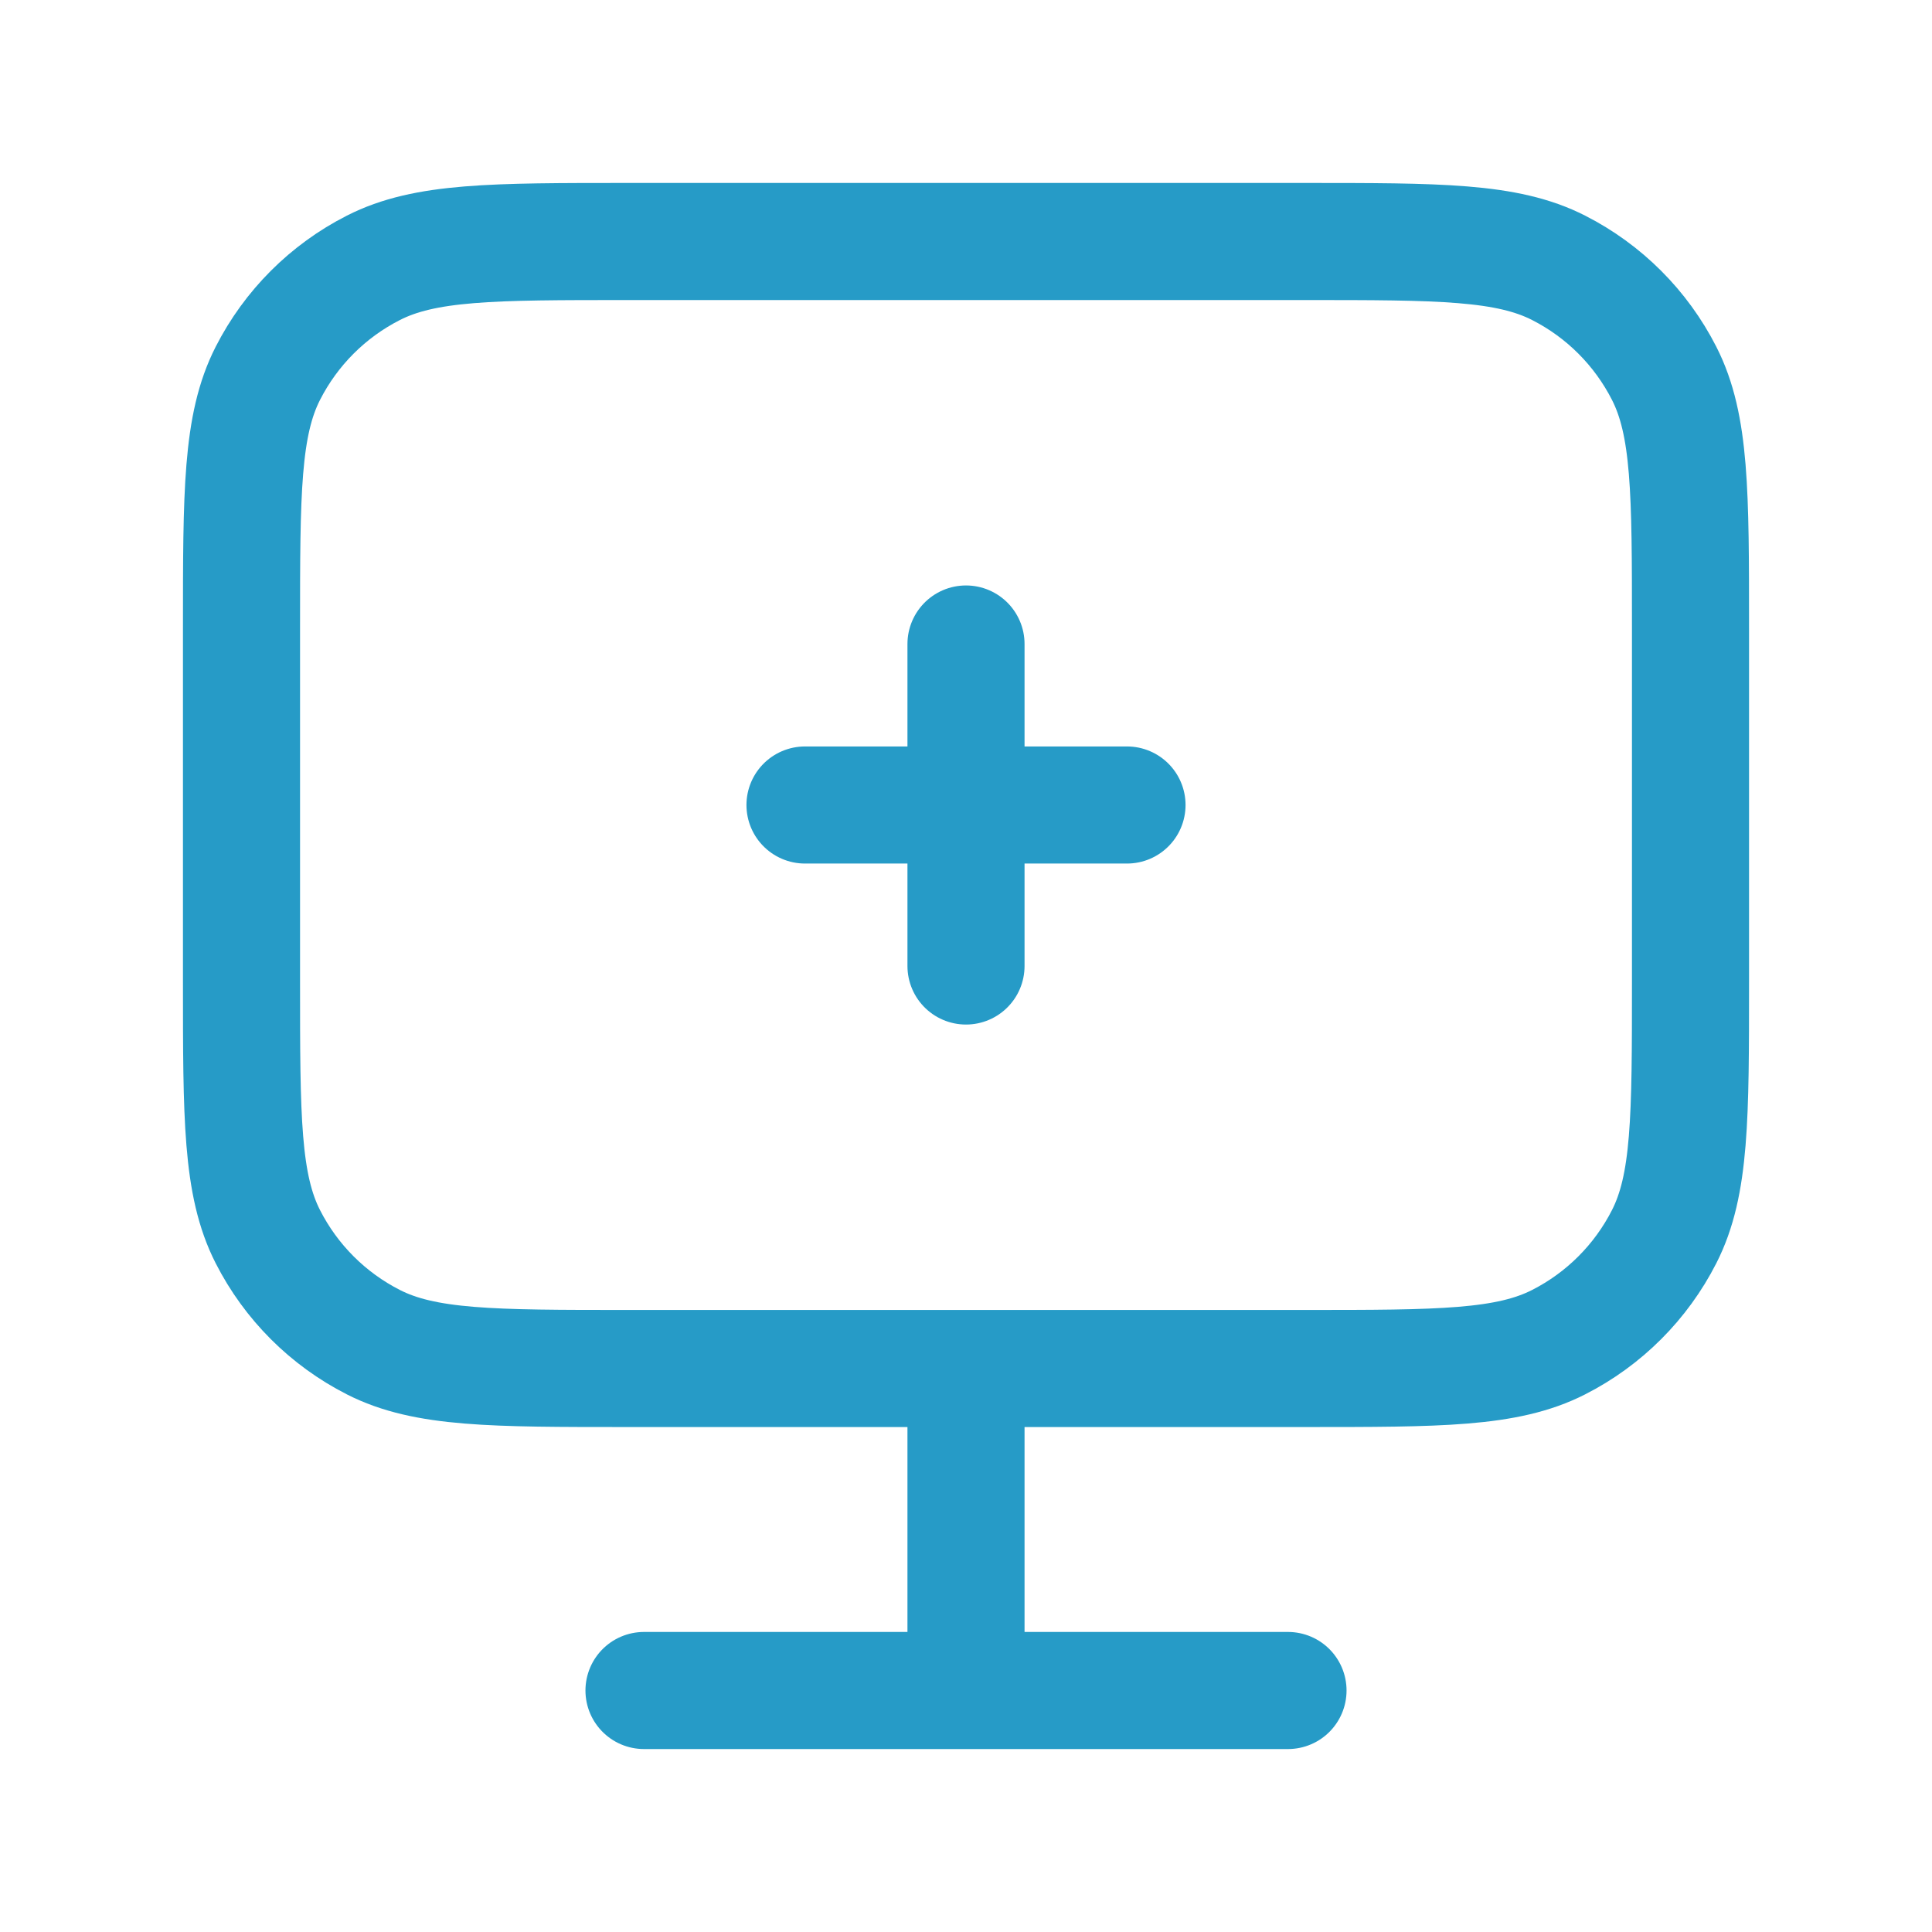 <svg width="33" height="33" viewBox="0 0 33 33" fill="none" xmlns="http://www.w3.org/2000/svg">
<path d="M16.5 23.375V28.875M11 28.875H22M13.75 13.75H19.25M16.5 11V16.5M10.725 23.375H22.275C24.585 23.375 25.74 23.375 26.623 22.925C27.399 22.53 28.03 21.899 28.425 21.123C28.875 20.24 28.875 19.085 28.875 16.775V10.725C28.875 8.415 28.875 7.26 28.425 6.377C28.03 5.601 27.399 4.97 26.623 4.575C25.74 4.125 24.585 4.125 22.275 4.125H10.725C8.415 4.125 7.26 4.125 6.377 4.575C5.601 4.97 4.97 5.601 4.575 6.377C4.125 7.26 4.125 8.415 4.125 10.725V16.775C4.125 19.085 4.125 20.24 4.575 21.123C4.97 21.899 5.601 22.53 6.377 22.925C7.26 23.375 8.415 23.375 10.725 23.375Z" stroke="#269BC7" stroke-width="2" stroke-linecap="round" stroke-linejoin="round"/>
</svg>
